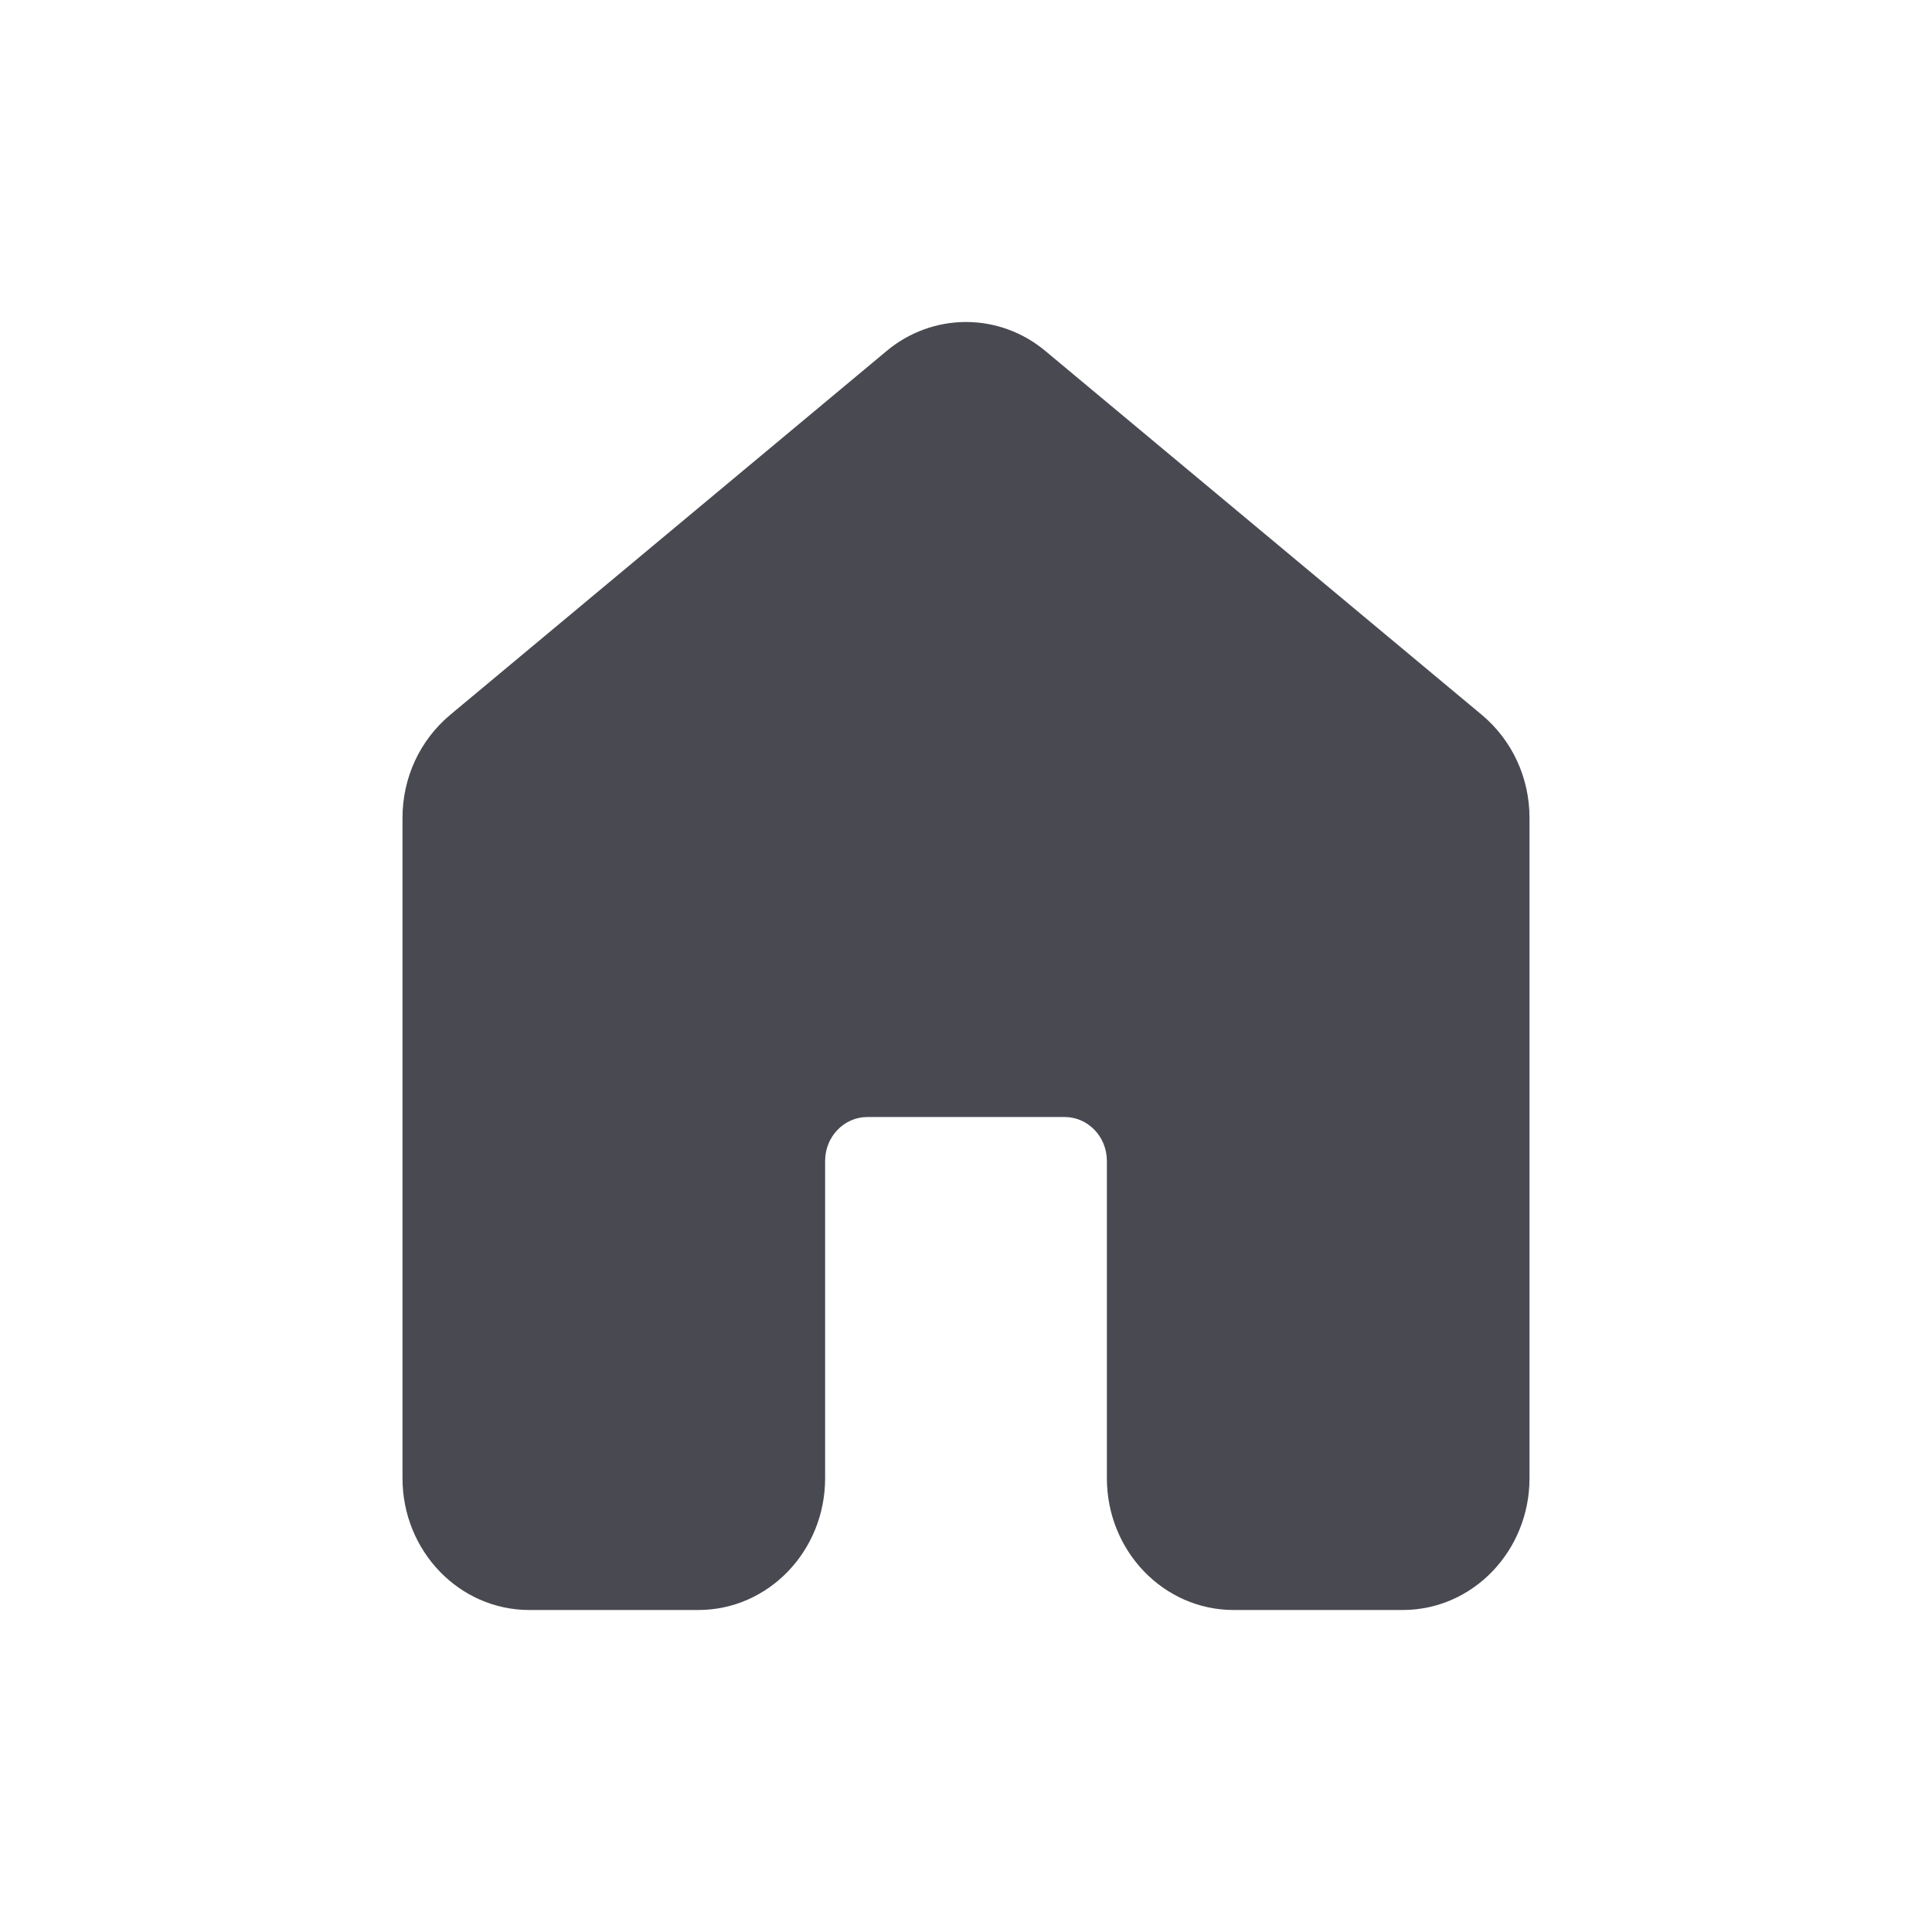 <svg width="24" height="24" viewBox="0 0 24 24" fill="none" xmlns="http://www.w3.org/2000/svg">
<path d="M11.014 4.36C11.292 4.127 11.641 4 12 4C12.359 4 12.708 4.127 12.986 4.36L18.411 8.883C18.595 9.038 18.744 9.232 18.846 9.453C18.948 9.674 19 9.915 19 10.159V18.363C19 19.267 18.295 20 17.425 20H15.325C14.455 20 13.75 19.267 13.75 18.363V14.421C13.75 14.12 13.515 13.876 13.225 13.876H10.775C10.485 13.876 10.25 14.12 10.25 14.421V18.363C10.25 19.267 9.545 20 8.675 20H6.575C5.705 20 5 19.267 5 18.363V10.159C5 9.915 5.052 9.674 5.154 9.453C5.256 9.232 5.405 9.038 5.589 8.883L11.014 4.36Z" fill="#494952"/>
</svg>
